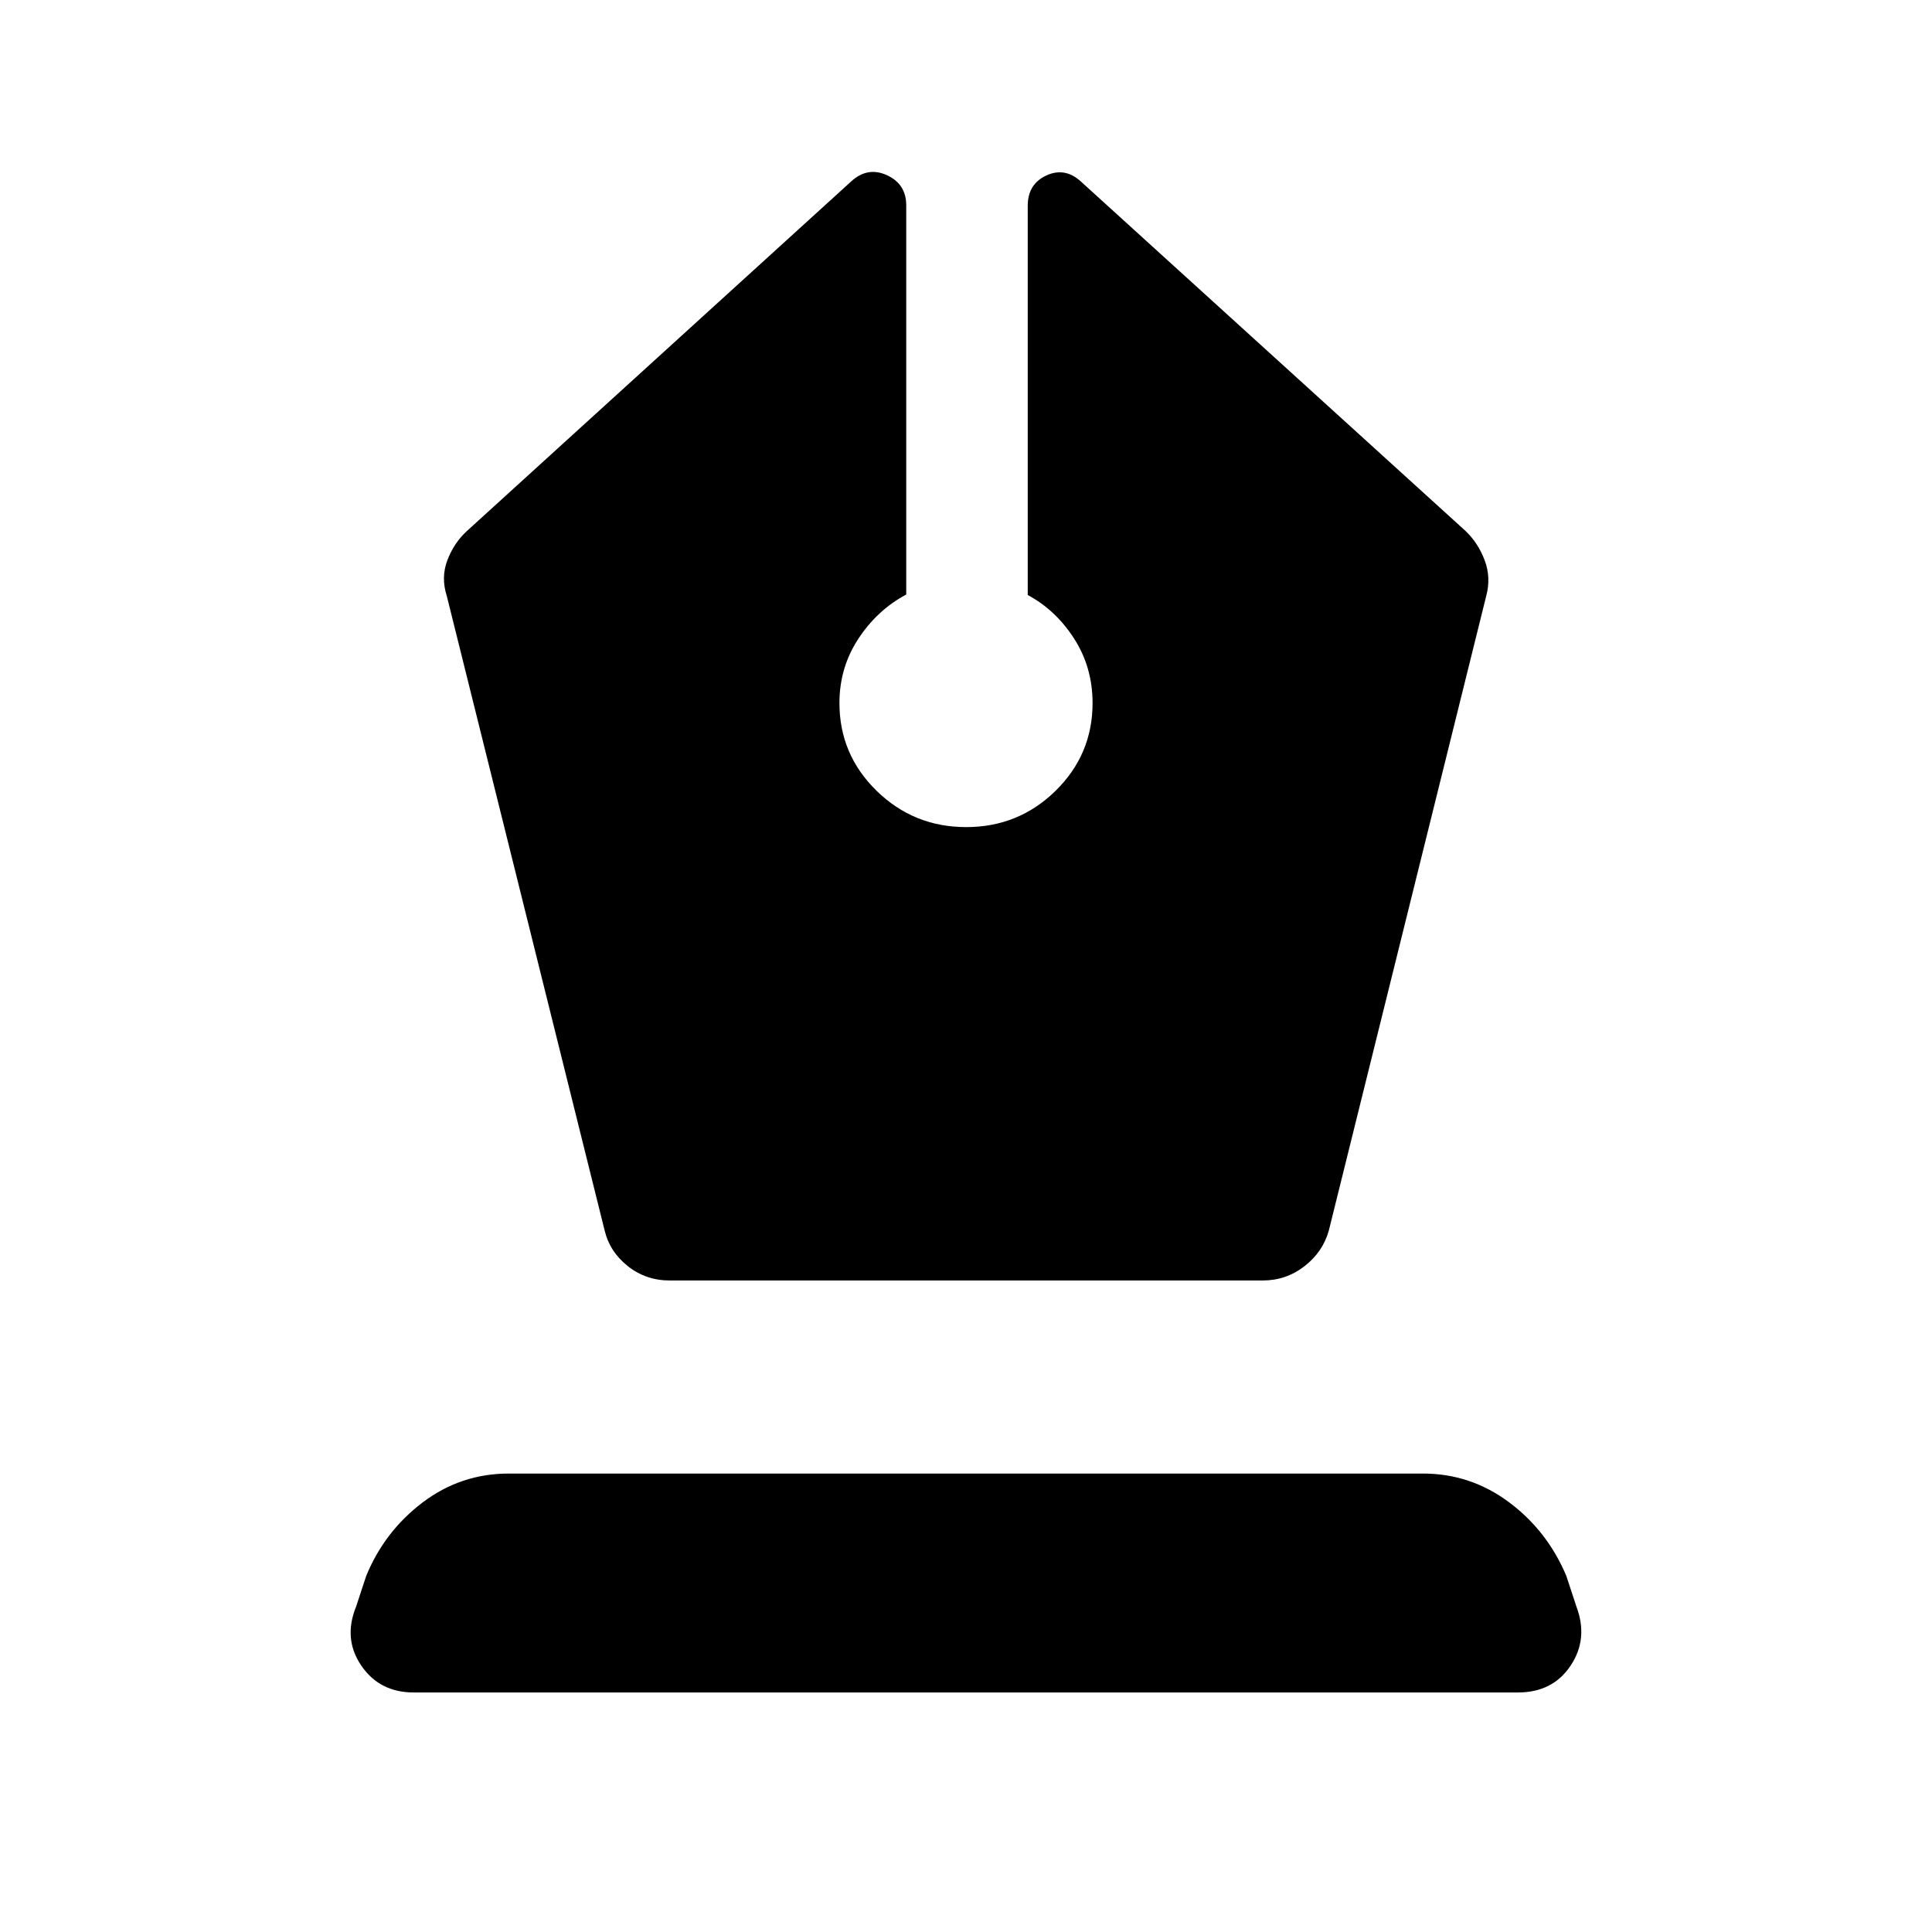 <svg xmlns="http://www.w3.org/2000/svg" height="48" viewBox="0 -960 960 960" width="48"><path d="M332.76-323.74h294.72q11.58 0 20.71-7.09 9.14-7.08 12.11-17.78l78.18-315.19q2.48-9.2-.75-17.78-3.23-8.57-9.45-14.53l-191-173.52q-8.01-7.46-17.31-3.2-9.3 4.27-9.3 15.13v193.35q13.98 7.5 23.1 21.75 9.12 14.24 9.12 31.93 0 25.57-18.38 43.61t-44.42 18.04q-26.05 0-44.51-18.03-18.47-18.04-18.47-43.61 0-17.6 9.36-31.89 9.36-14.3 23.83-22.04v-193.34q0-10.63-9.59-15.02-9.6-4.38-17.75 3.08l-191 173.76q-6.46 5.96-9.69 14.53-3.23 8.58-.25 17.78l78.41 315.19q2.56 10.65 11.55 17.76 8.99 7.11 20.78 7.11ZM205.61-119.02q-16.98 0-26.07-13.32-9.08-13.31-2.63-29.25l5.05-15.34q9.09-22.14 28.04-36.51 18.96-14.36 42.84-14.36h454.19q23.64 0 42.73 14.2 19.09 14.21 28.54 36.67l5.05 15.34q5.95 15.94-2.93 29.25-8.88 13.32-26.22 13.32H205.61Z"/></svg>